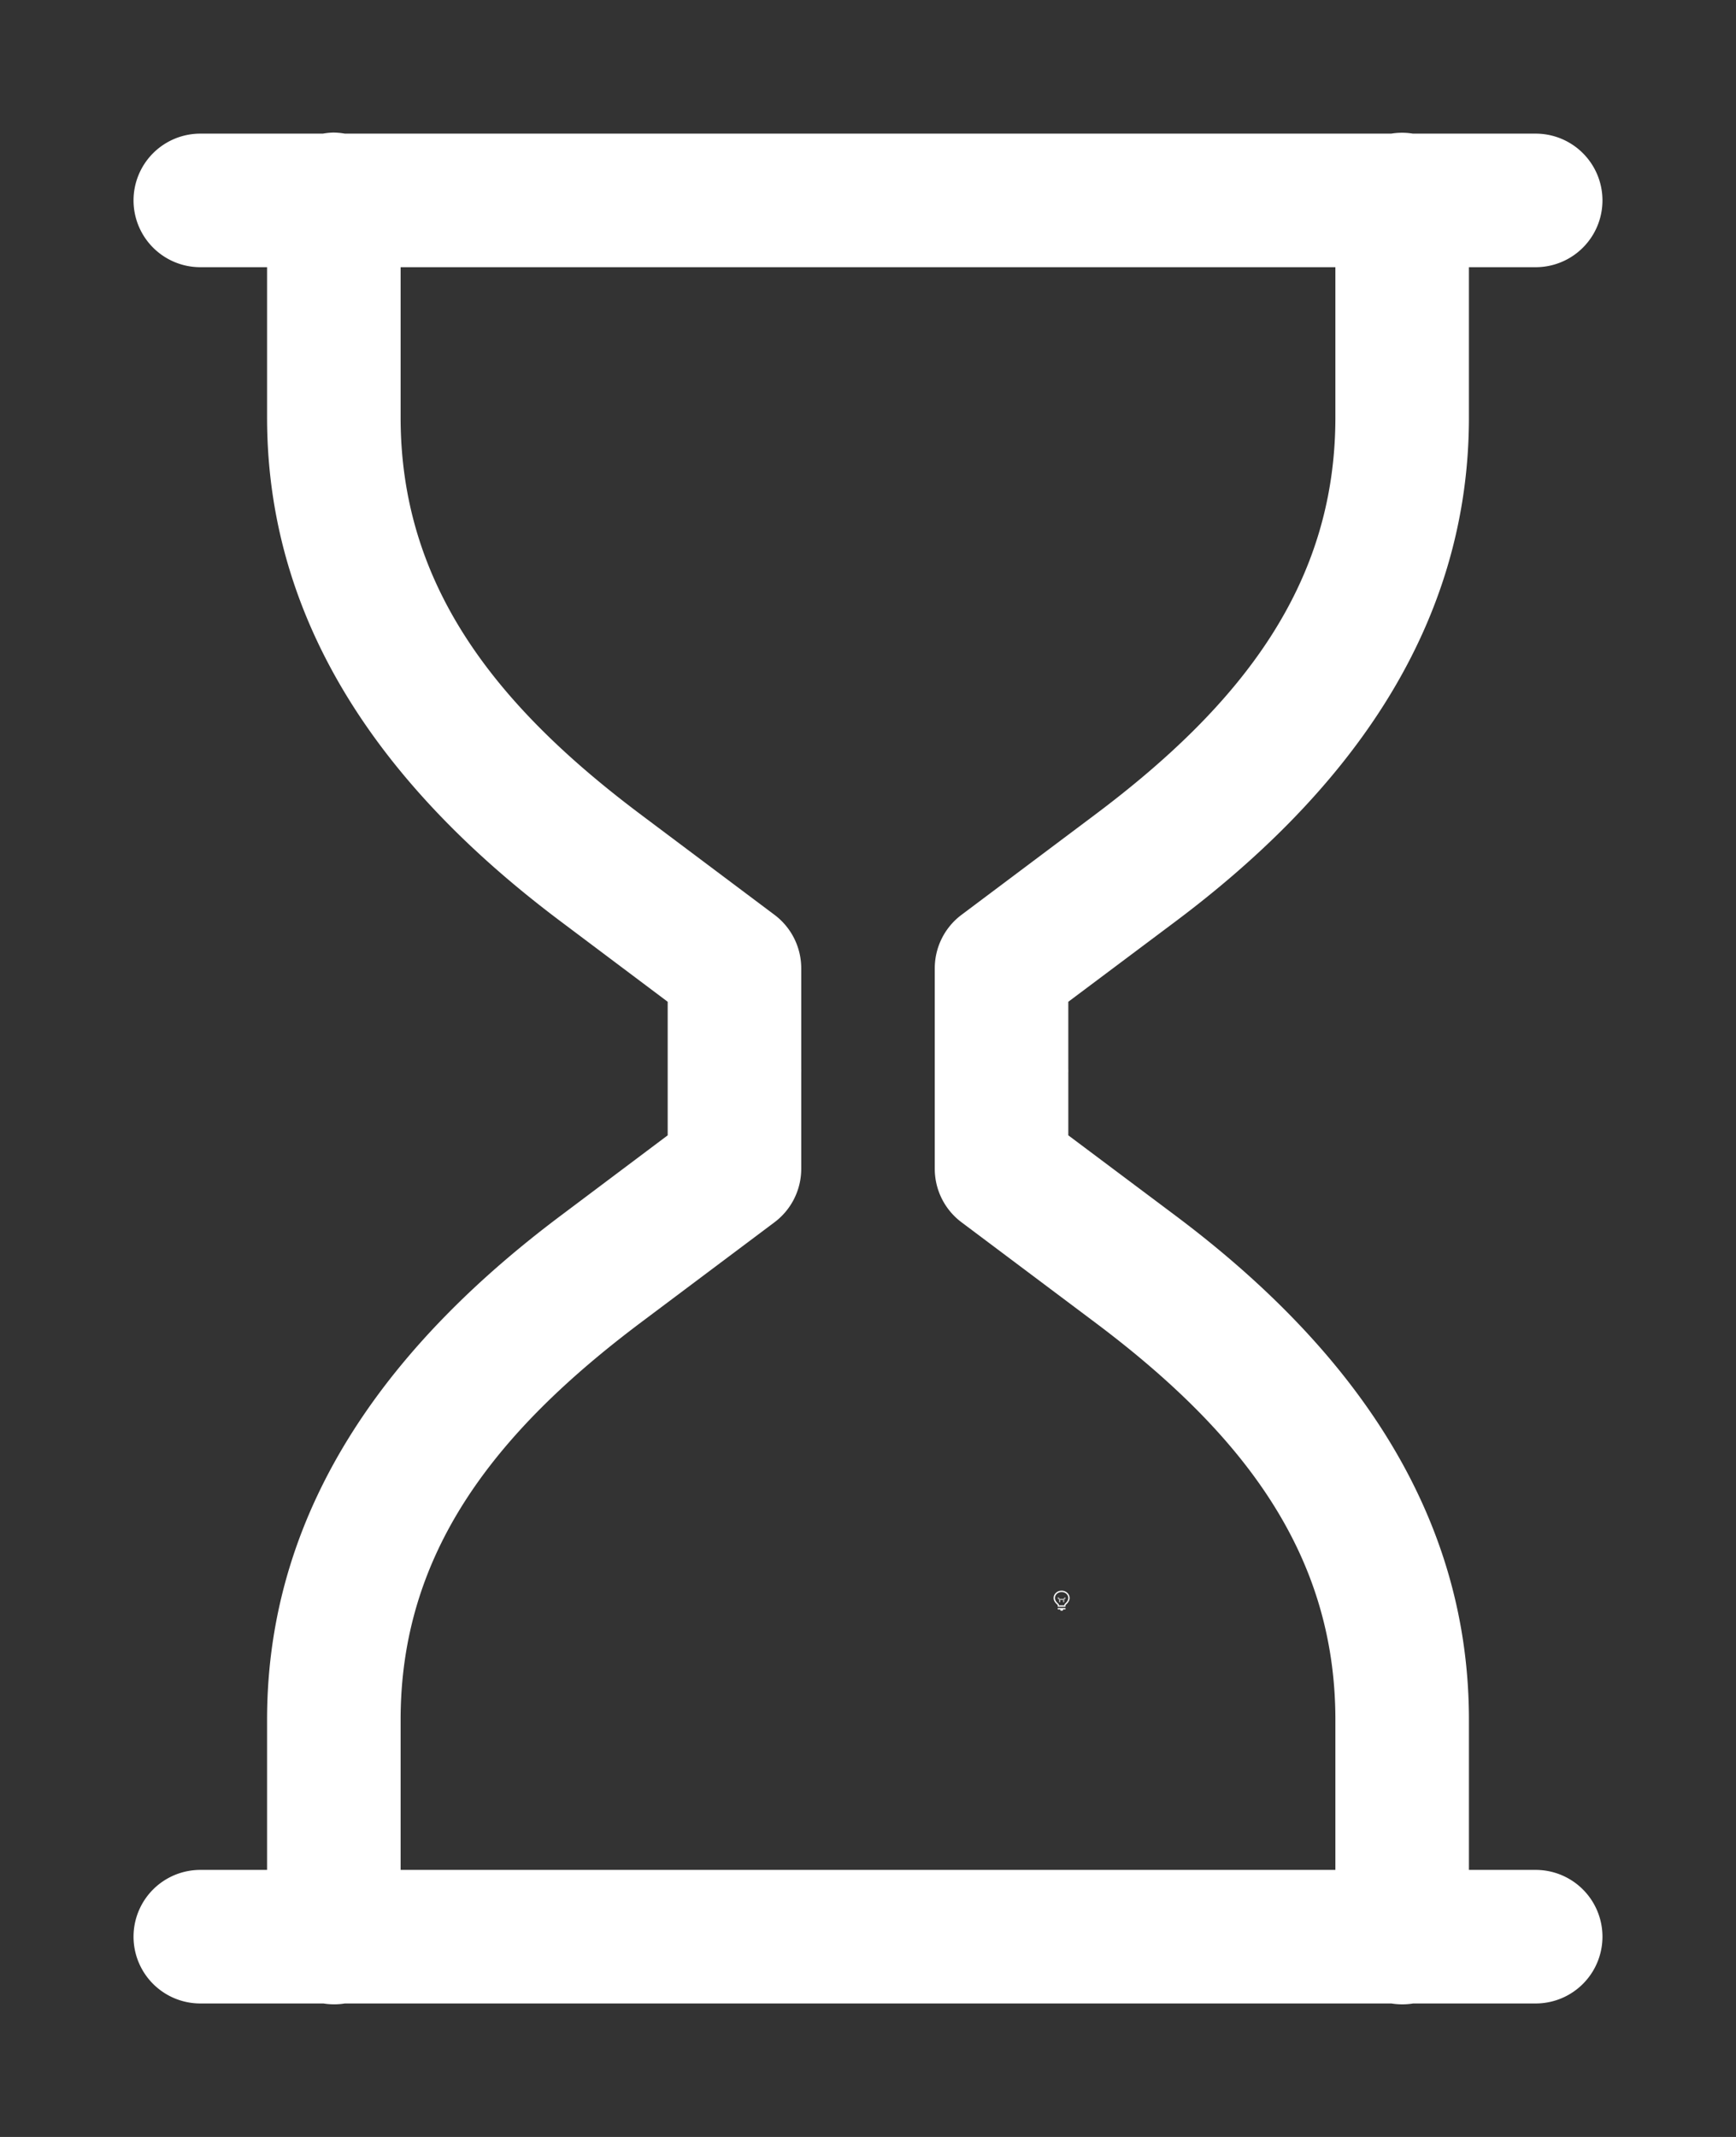 <svg height="1600" viewBox="0 0 1300 1600" width="1300" xmlns="http://www.w3.org/2000/svg"><rect x="0" y="0" width="1300" height="1600" fill="#333333" stroke="none"/><g fill="#fff"><g enable-background="new" transform="translate(-233 -365)"><path d="m1028 1556c-3.283 0-6 2.441-6 5.5 0 1.706.905 3.146 2.152 4.359l.994.994a.5.5 0 0 0 .303.148.5.5 0 0 0 .051.998h5a.5.5 0 0 0 .045-.998.5.5 0 0 0 .309-.148l.998-.998c1.212-1.198 2.147-2.652 2.147-4.354 0-3.059-2.717-5.5-6-5.5zm0 1c2.792 0 5 2.036 5 4.5 0 1.334-.743 2.549-1.852 3.644l-1 1a.5.5 0 0 0 .279.854h-4.859a.5.5 0 0 0 .287-.854l-1-1a.5.5 0 0 0 -.01-.01c-1.14-1.108-1.848-2.286-1.848-3.641 0-2.464 2.208-4.5 5-4.5zm-2.5 12a.5.5 0 1 0 0 1h1.5v.5a.5.5 0 0 0 .5.5h1a.5.5 0 0 0 .5-.5v-.5h1.5a.5.5 0 1 0 0-1z"/><path d="m1025.49 1561.006a.5.5 0 0 0 -.344.848l.854.854v1.543a.5.5 0 1 0 1 0v-1.25h2v1.25a.5.5 0 1 0 1 0v-1.543l.854-.854a.5.5 0 0 0 -.707-.707l-.854.854h-2.586l-.854-.854a.5.5 0 0 0 -.363-.141z" opacity=".6"/></g><path d="m50.494 73.992a.5.5 0 0 0 -.076.008h-.918a.5.5 0 1 0 0 1h.5v1.125c0 1.632.971 2.853 2.201 3.775l.799.6v.5.5l-.799.6c-1.23.922-2.201 2.143-2.201 3.775v1.125h-.5a.5.5 0 1 0 0 1h.922a.5.5 0 0 0 .16 0h7.838a.5.5 0 0 0 .162 0h.918a.5.5 0 1 0 0-1h-.5v-1.125c0-1.632-.969-2.853-2.199-3.775l-.801-.6v-.465a.5.5 0 0 0 0-.035v-.5l.801-.6c1.23-.922 2.199-2.143 2.199-3.775v-1.125h.5a.5.5 0 1 0 0-1h-.92a.5.5 0 0 0 -.162 0h-7.836a.5.5 0 0 0 -.088-.008zm.506 1.008h7v1.125c0 1.245-.698 2.148-1.801 2.975l-1 .75a.5.5 0 0 0 -.199.4v.715.035.75a.5.5 0 0 0 .199.4l1 .75c1.102.826 1.8 1.728 1.801 2.973v1.127h-7v-1.125-.002c.001-1.244.699-2.146 1.801-2.973l1-.75a.5.5 0 0 0 .199-.4v-.715a.5.5 0 0 0 0-.035v-.75a.5.5 0 0 0 -.199-.4l-1-.75c-1.102-.826-1.8-1.728-1.801-2.973v-.002z" transform="matrix(100 0 0 100 -4800 -7299.94)"/></g></svg>